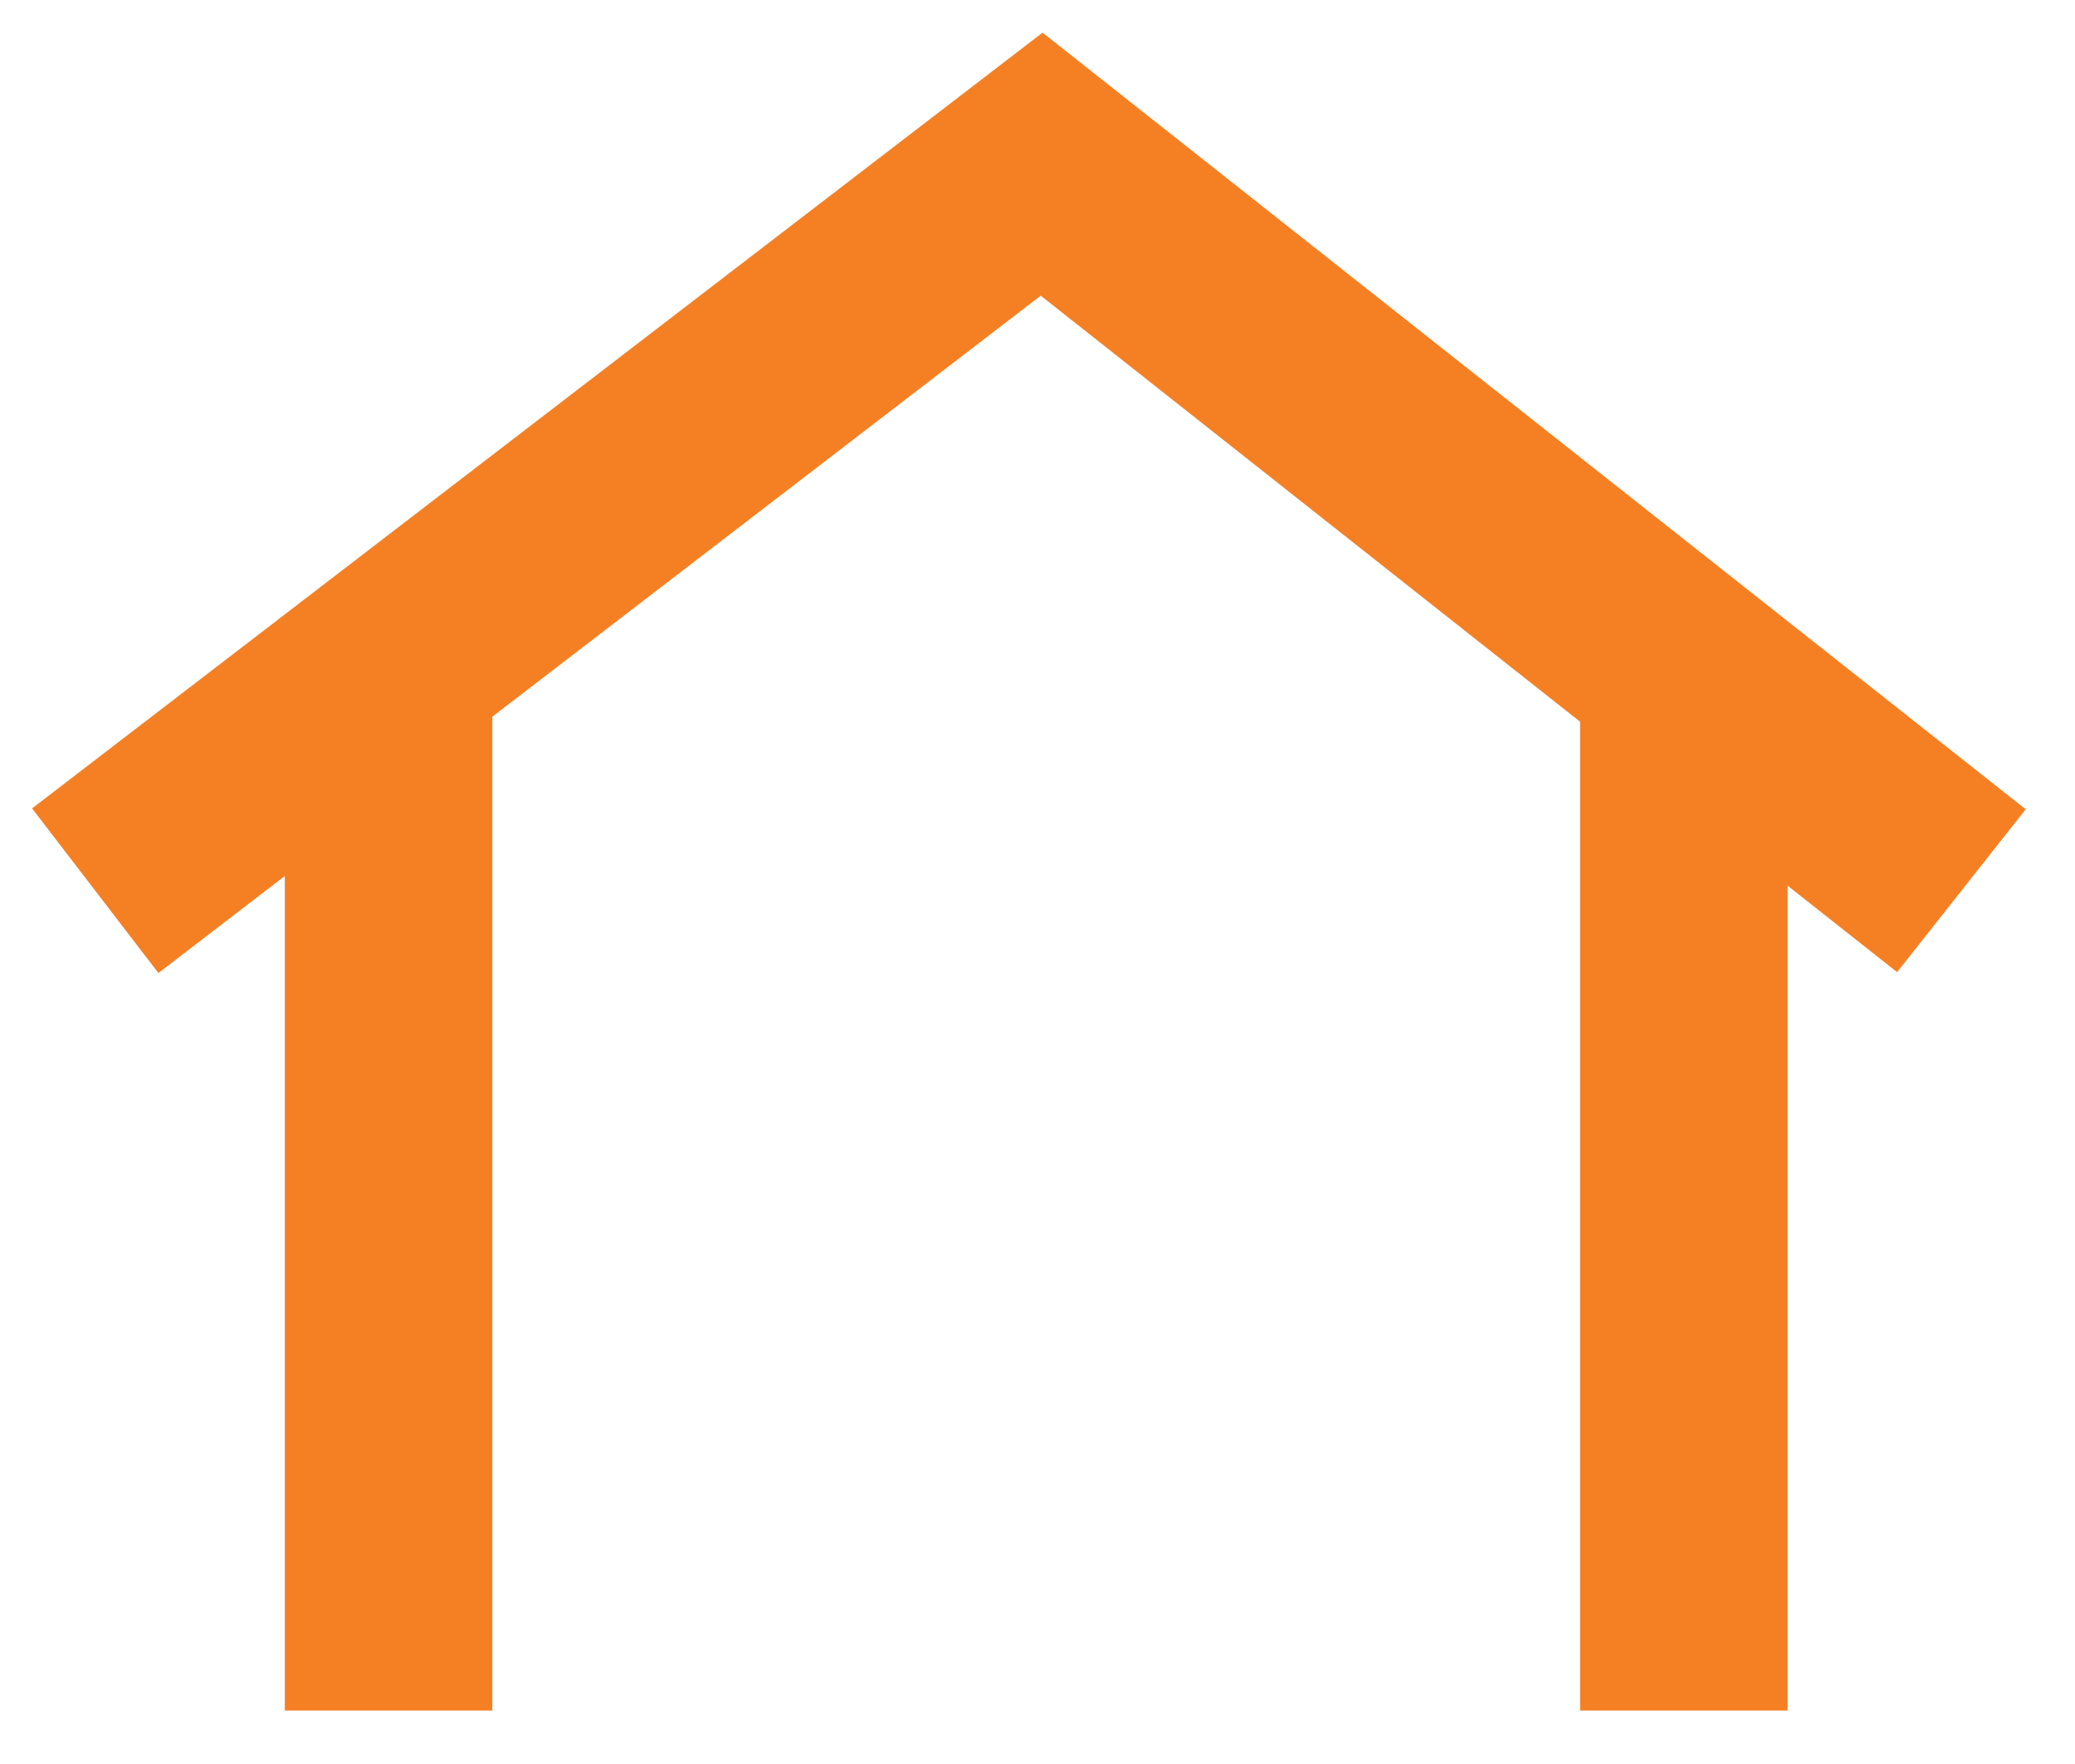 <svg width="20" height="17" viewBox="0 0 20 17" fill="none" xmlns="http://www.w3.org/2000/svg">
<path d="M0.918 8.584L10.04 1.582L18.905 8.584" stroke="#F58024" stroke-width="2"/>
<path d="M3.745 6.464V16.485" stroke="#F58024" stroke-width="2"/>
<path d="M16.23 6.464V16.485" stroke="#F58024" stroke-width="2"/>
</svg>
